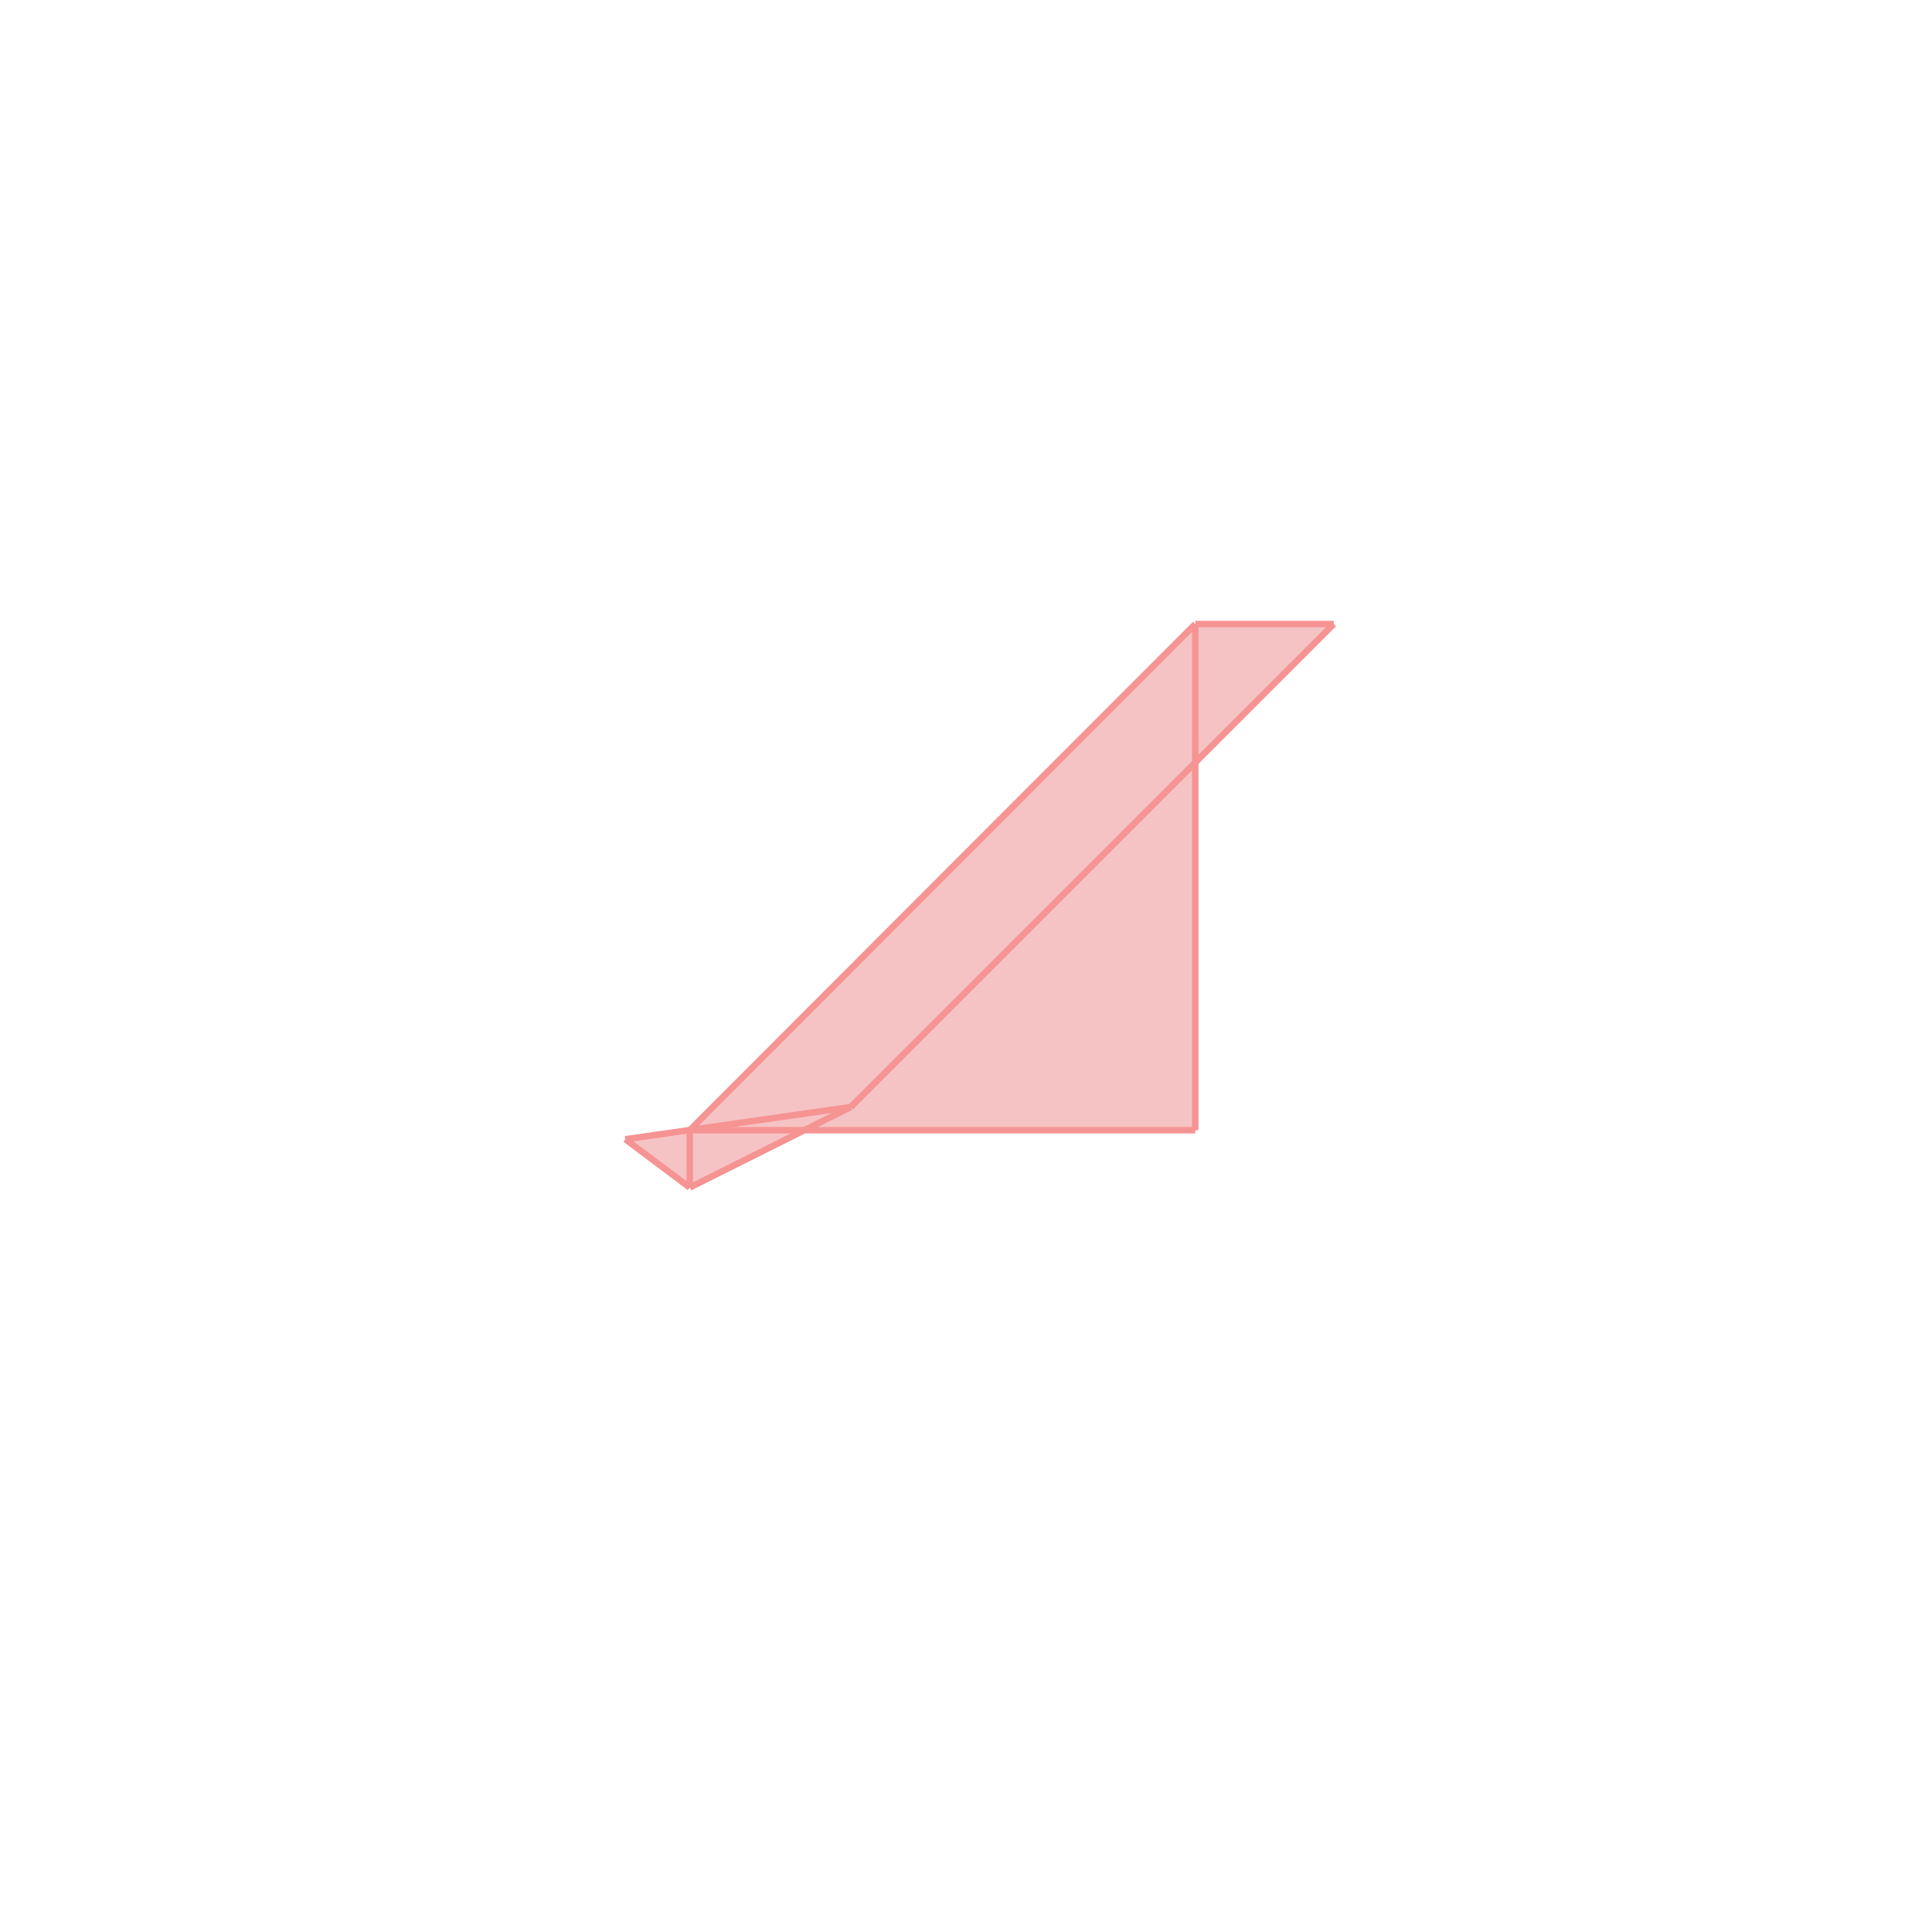 <svg xmlns="http://www.w3.org/2000/svg" viewBox="-1.5 -1.5 3 3">
<g transform="scale(1, -1)">
<path d="M-0.429 -0.344 L-0.251 -0.255 L0.356 -0.255 L0.356 0.317 L0.571 0.531 L0.356 0.531 L-0.429 -0.255 L-0.529 -0.269 z " fill="rgb(245,195,195)" />
<path d="M-2.429 -1999999999.469 L-1.429 -1999999999.469 L-1.429 -1999999998.469 L-2.429 -1999999998.469  z" fill="none" stroke="rgb(128,128,128)" stroke-width="0.01" />
<line x1="0.356" y1="-0.255" x2="0.356" y2="0.531" style="stroke:rgb(246,147,147);stroke-width:0.01" />
<line x1="-0.429" y1="-0.344" x2="-0.429" y2="-0.255" style="stroke:rgb(246,147,147);stroke-width:0.01" />
<line x1="-0.179" y1="-0.219" x2="0.571" y2="0.531" style="stroke:rgb(246,147,147);stroke-width:0.01" />
<line x1="-0.429" y1="-0.255" x2="0.356" y2="0.531" style="stroke:rgb(246,147,147);stroke-width:0.01" />
<line x1="-0.429" y1="-0.344" x2="-0.529" y2="-0.269" style="stroke:rgb(246,147,147);stroke-width:0.01" />
<line x1="-0.429" y1="-0.344" x2="-0.179" y2="-0.219" style="stroke:rgb(246,147,147);stroke-width:0.01" />
<line x1="-0.529" y1="-0.269" x2="-0.179" y2="-0.219" style="stroke:rgb(246,147,147);stroke-width:0.01" />
<line x1="0.356" y1="-0.255" x2="-0.429" y2="-0.255" style="stroke:rgb(246,147,147);stroke-width:0.01" />
<line x1="0.571" y1="0.531" x2="0.356" y2="0.531" style="stroke:rgb(246,147,147);stroke-width:0.01" />
</g>
</svg>
